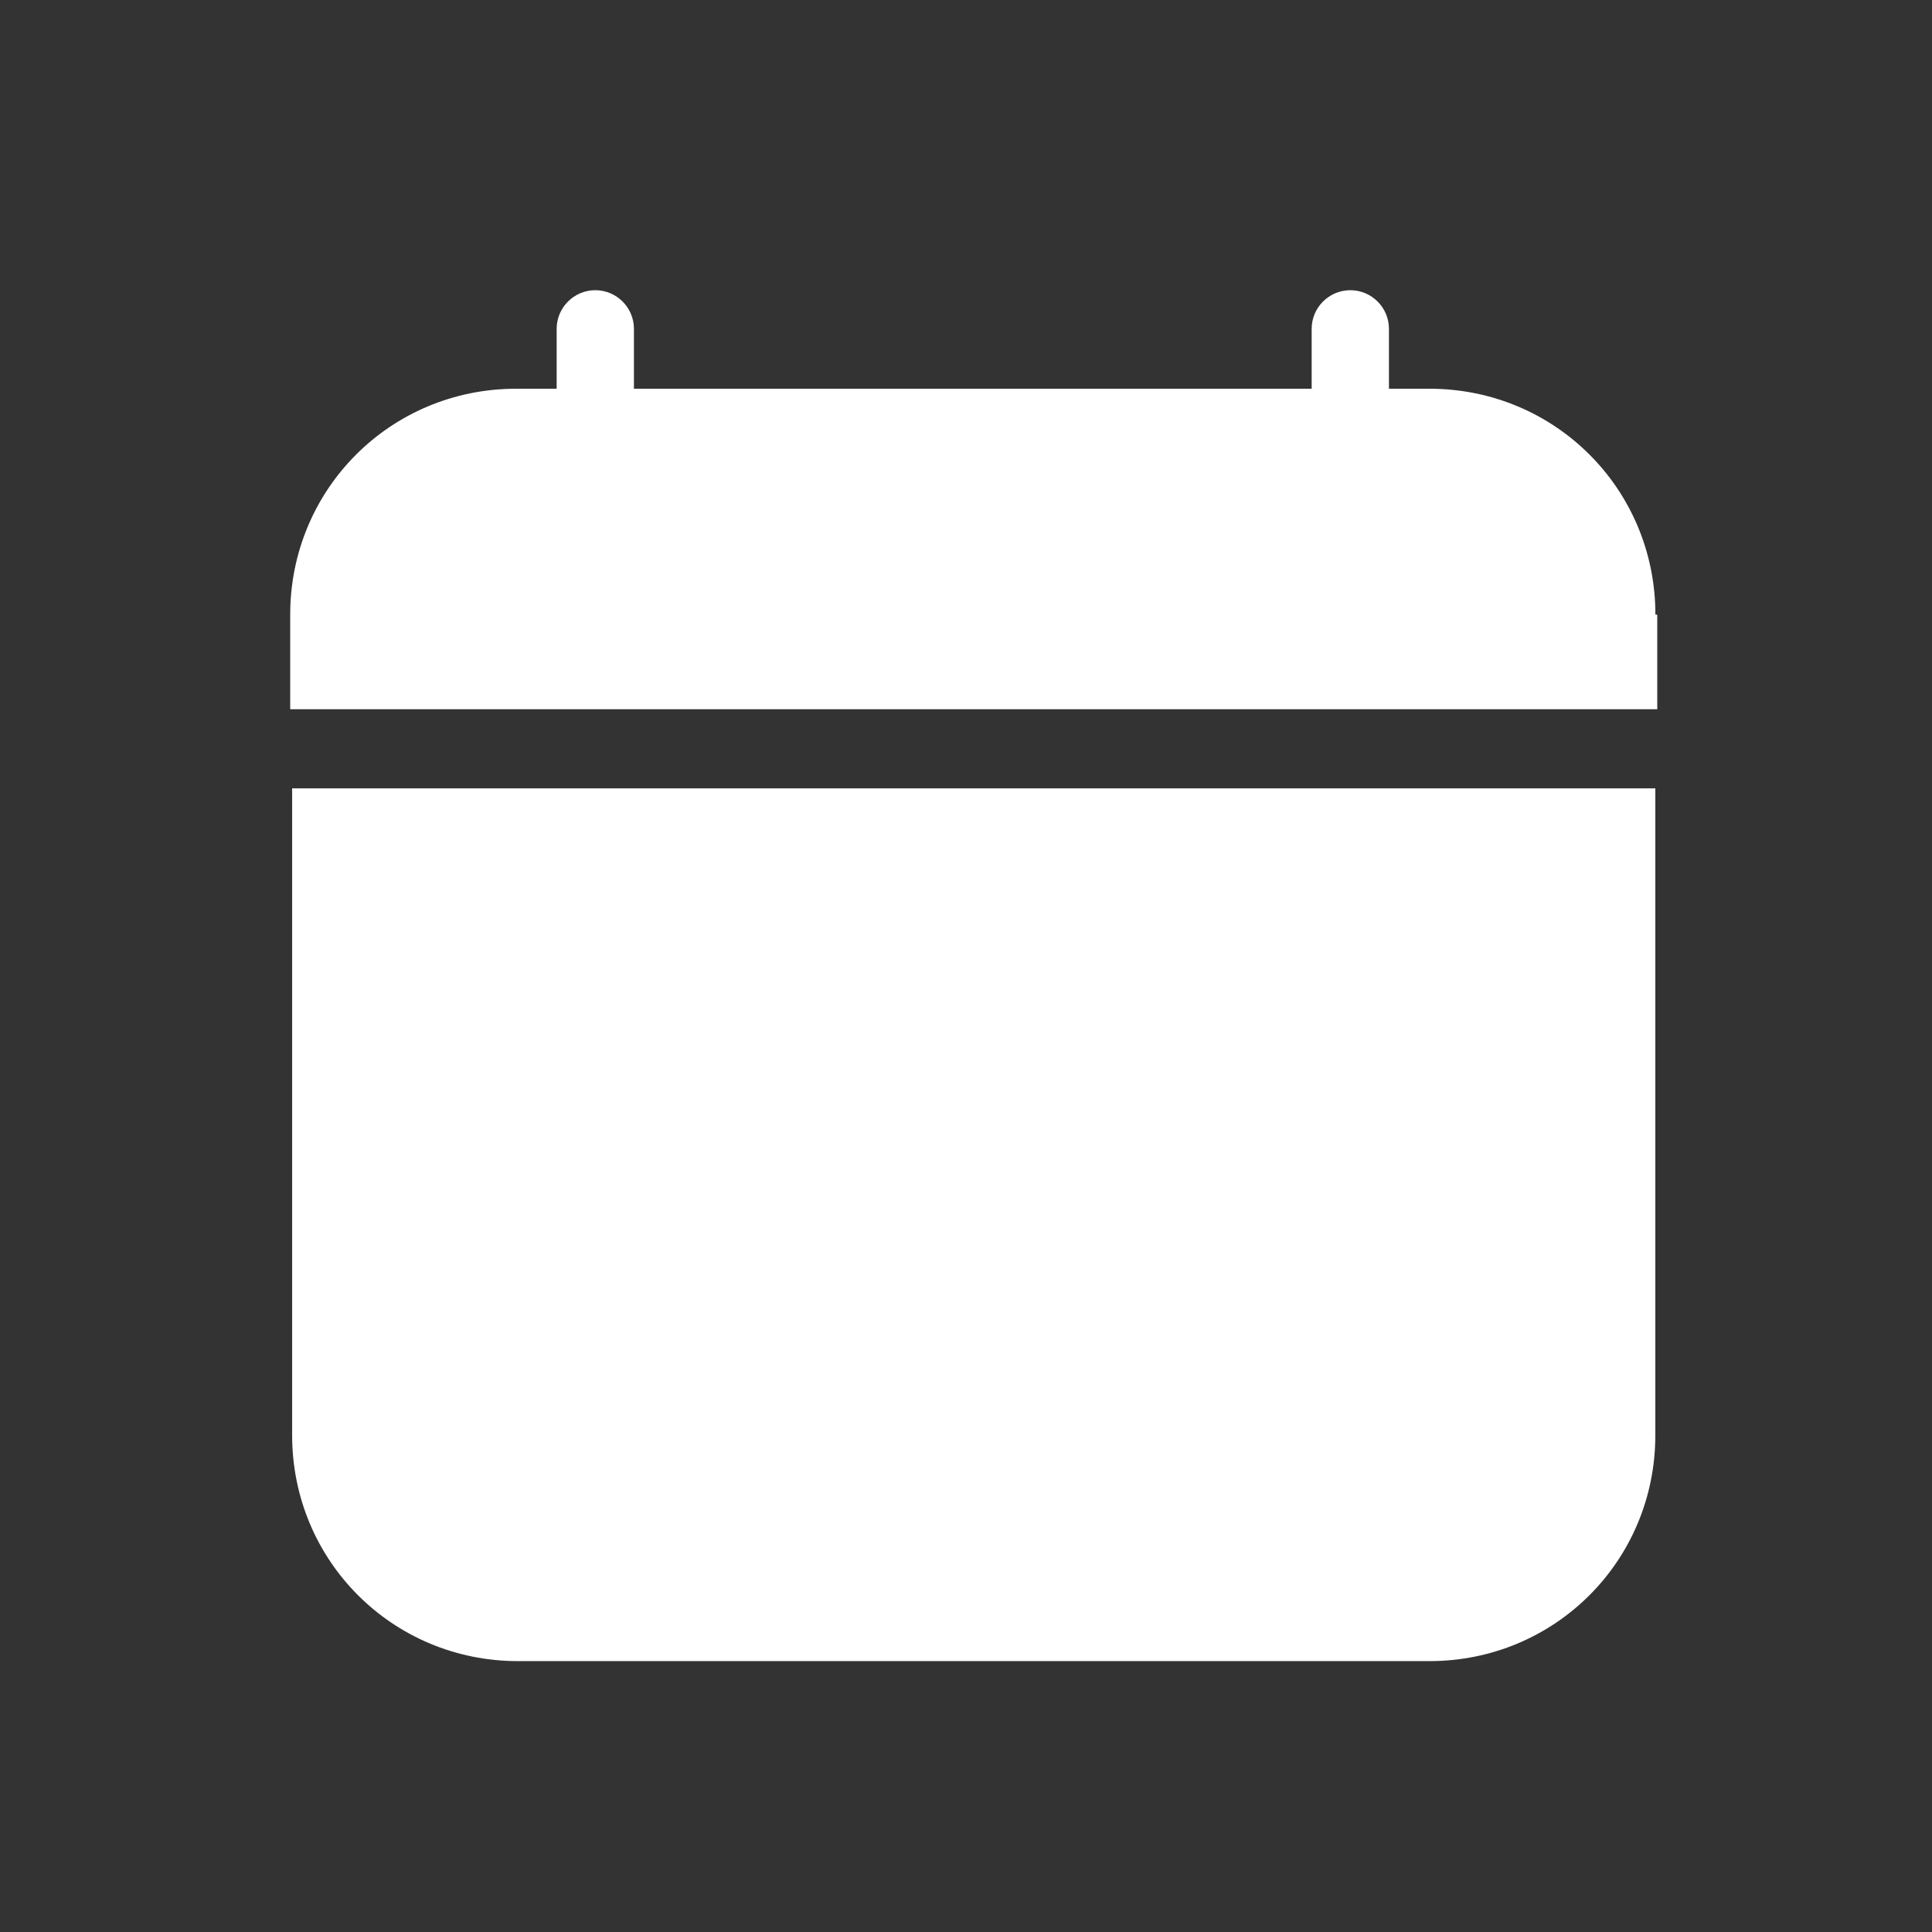 <svg width="24" height="24" viewBox="0 0 24 24" fill="none" xmlns="http://www.w3.org/2000/svg">
<rect x="0" y="0" width="24" height="24" fill="#333333" stroke="none"/>
<path d="M20.587 7.635V8.81H3.605V7.635C3.605 6.076 4.852 4.829 6.411 4.829H6.915V4.085C6.915 3.82 7.131 3.605 7.395 3.605C7.659 3.605 7.875 3.82 7.875 4.085V4.829H16.294V4.085C16.294 3.82 16.51 3.605 16.774 3.605C17.038 3.605 17.254 3.82 17.254 4.085V4.829H17.758C19.317 4.829 20.564 6.076 20.564 7.635H20.587Z" fill="white"/>
<path d="M3.605 9.793H20.563V17.829C20.563 19.388 19.316 20.635 17.757 20.635H6.435C4.876 20.635 3.629 19.388 3.629 17.829V9.793H3.605Z" fill="white"/>
</svg>
